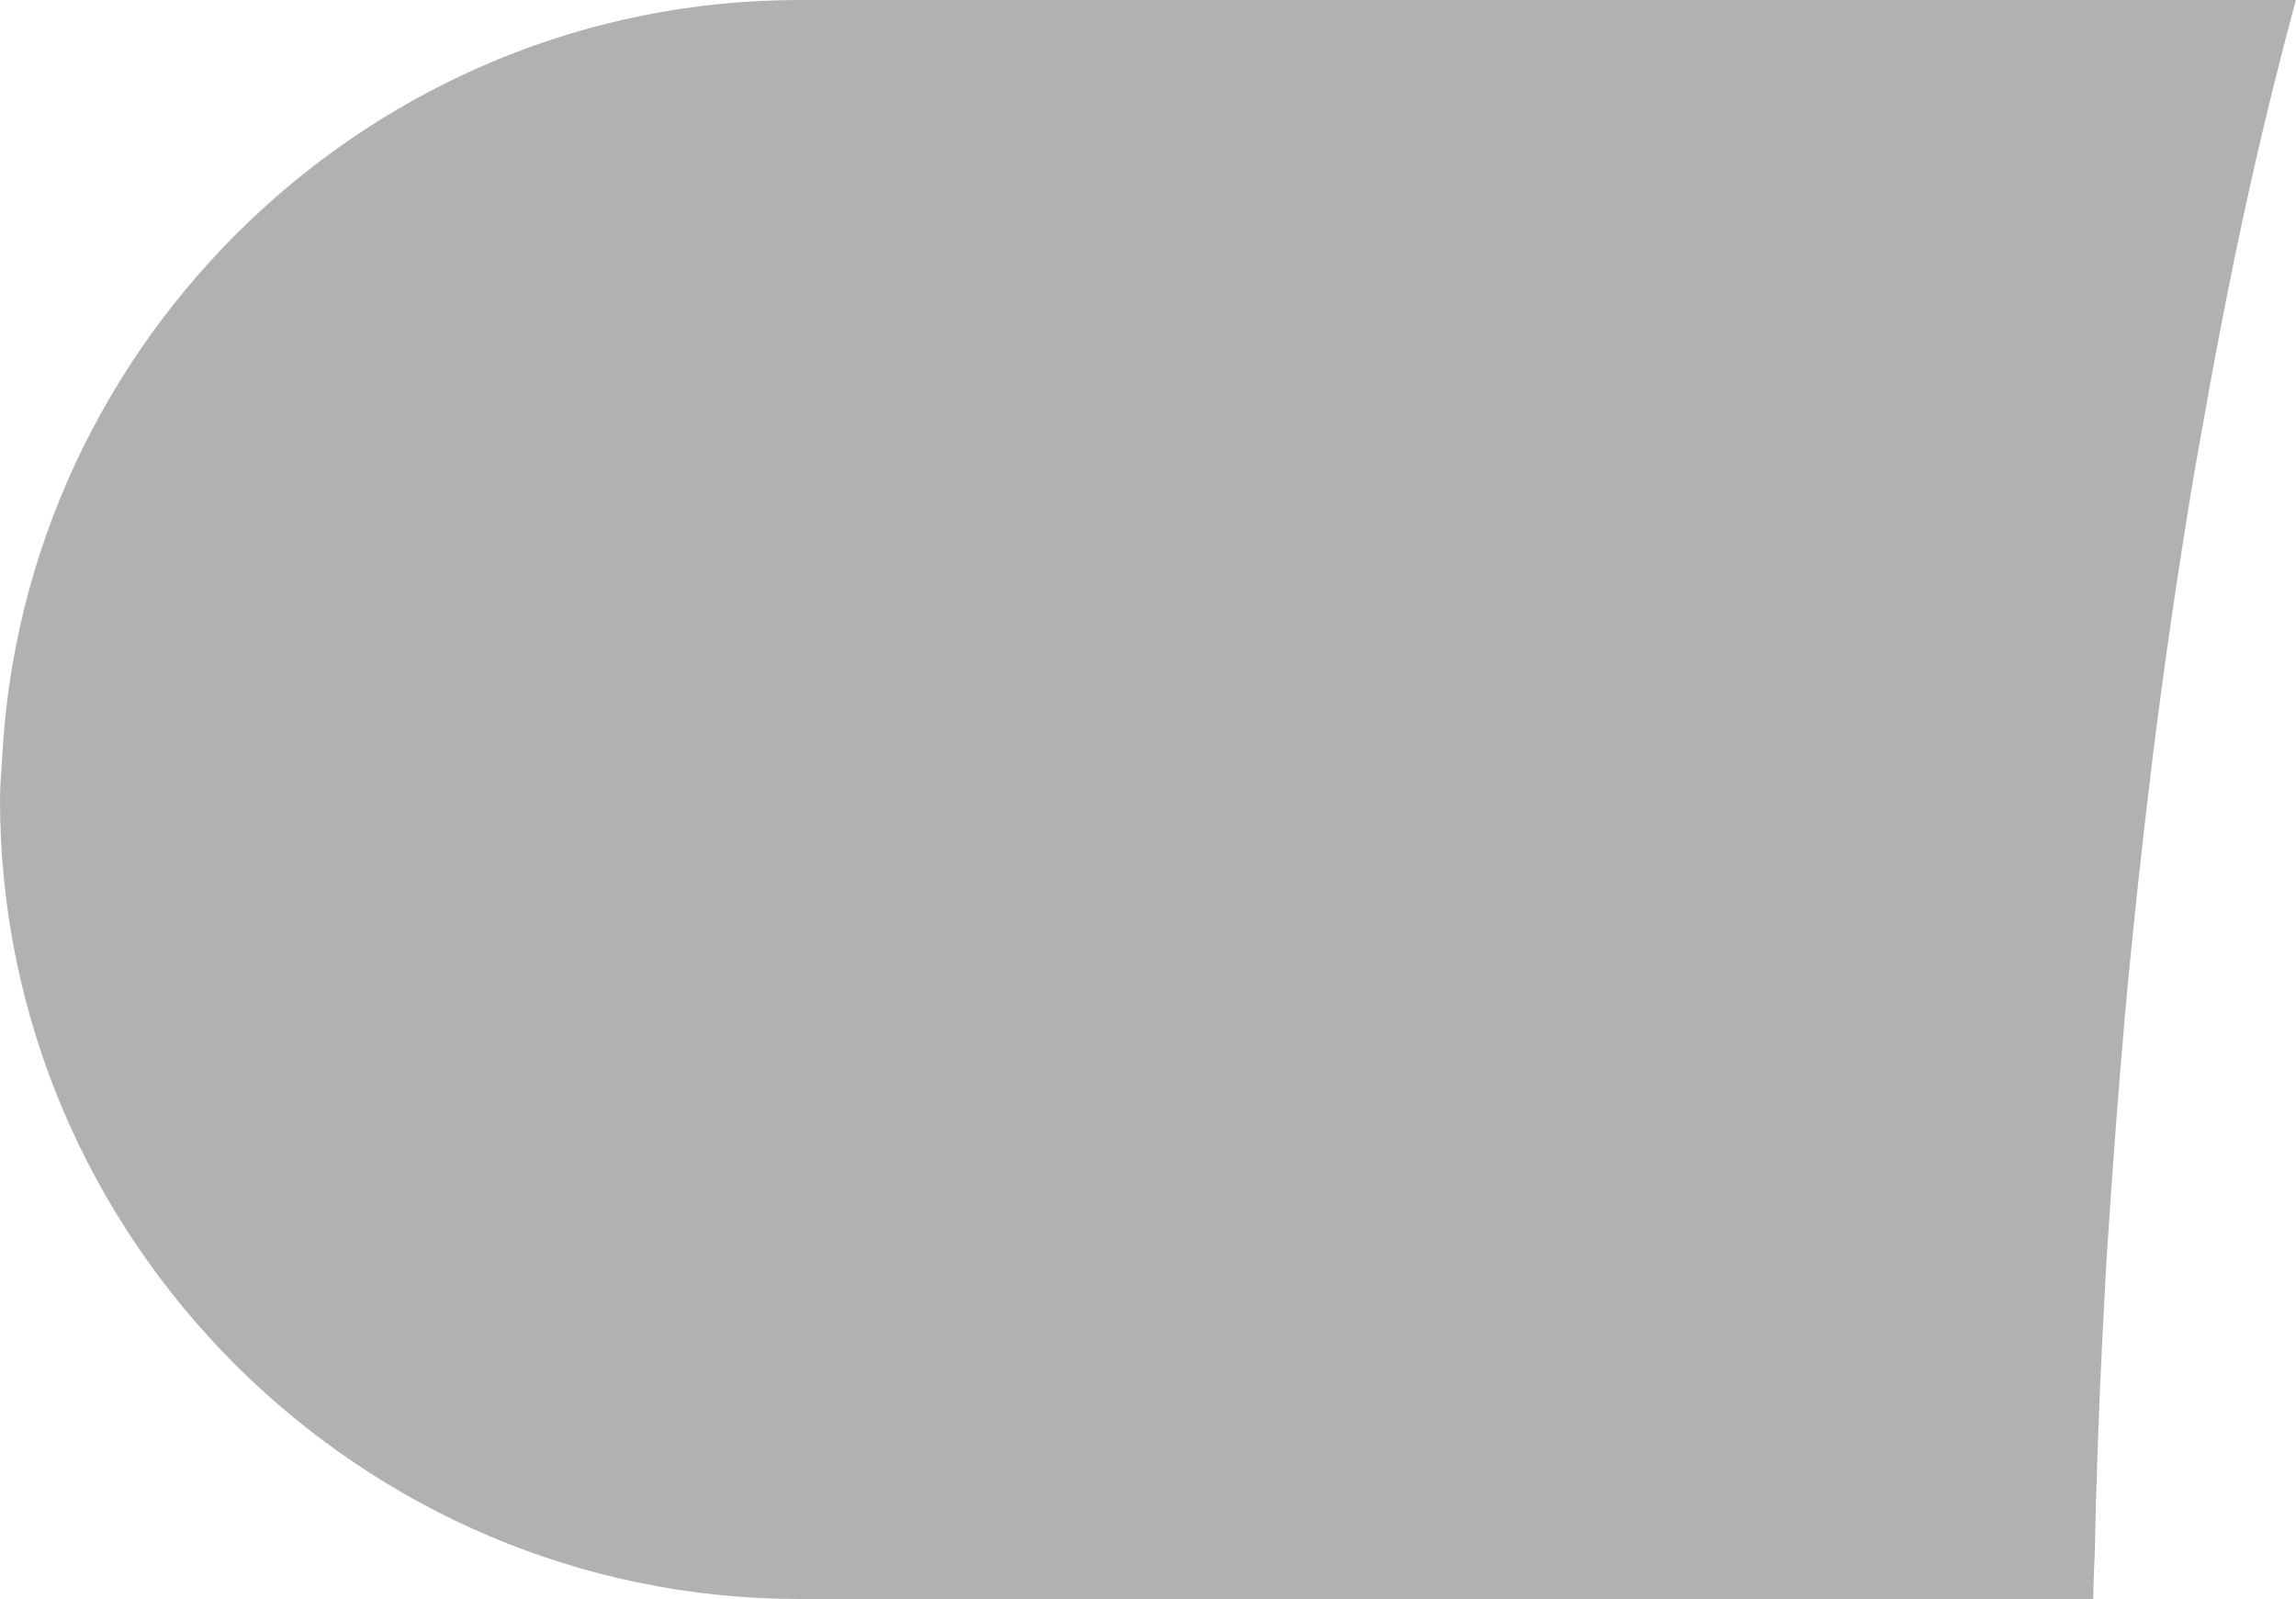 <?xml version="1.0" encoding="UTF-8"?>
<svg id="Layer_2" data-name="Layer 2" xmlns="http://www.w3.org/2000/svg" viewBox="0 0 55.5 38.65">
  <defs>
    <style>
      .cls-1 {
        fill: #a6a7a7;
        opacity: .89;
      }
    </style>
  </defs>
  <g id="export">
    <path class="cls-1" d="M37.71,0h-18.39C9.02,0,.55,8.18.05,18.37c-.02.32-.05.63-.05.96,0,10.63,8.7,19.32,19.32,19.32h31.28c0-.42.03-.85.04-1.27.01-.62.03-1.25.05-1.88.04-1.3.1-2.6.17-3.93.03-.52.05-1.04.09-1.56.11-1.71.24-3.43.39-5.17.01-.15.02-.3.04-.45.18-1.99.4-3.98.64-5.96.29-2.34.63-4.66,1.01-6.94.06-.34.12-.67.18-1.01.15-.84.3-1.68.46-2.51.23-1.19.47-2.37.73-3.52.01-.06.03-.12.04-.18.32-1.43.67-2.82,1.03-4.17.01-.04.02-.08.03-.12h-17.79Z"/>
  </g>
</svg>